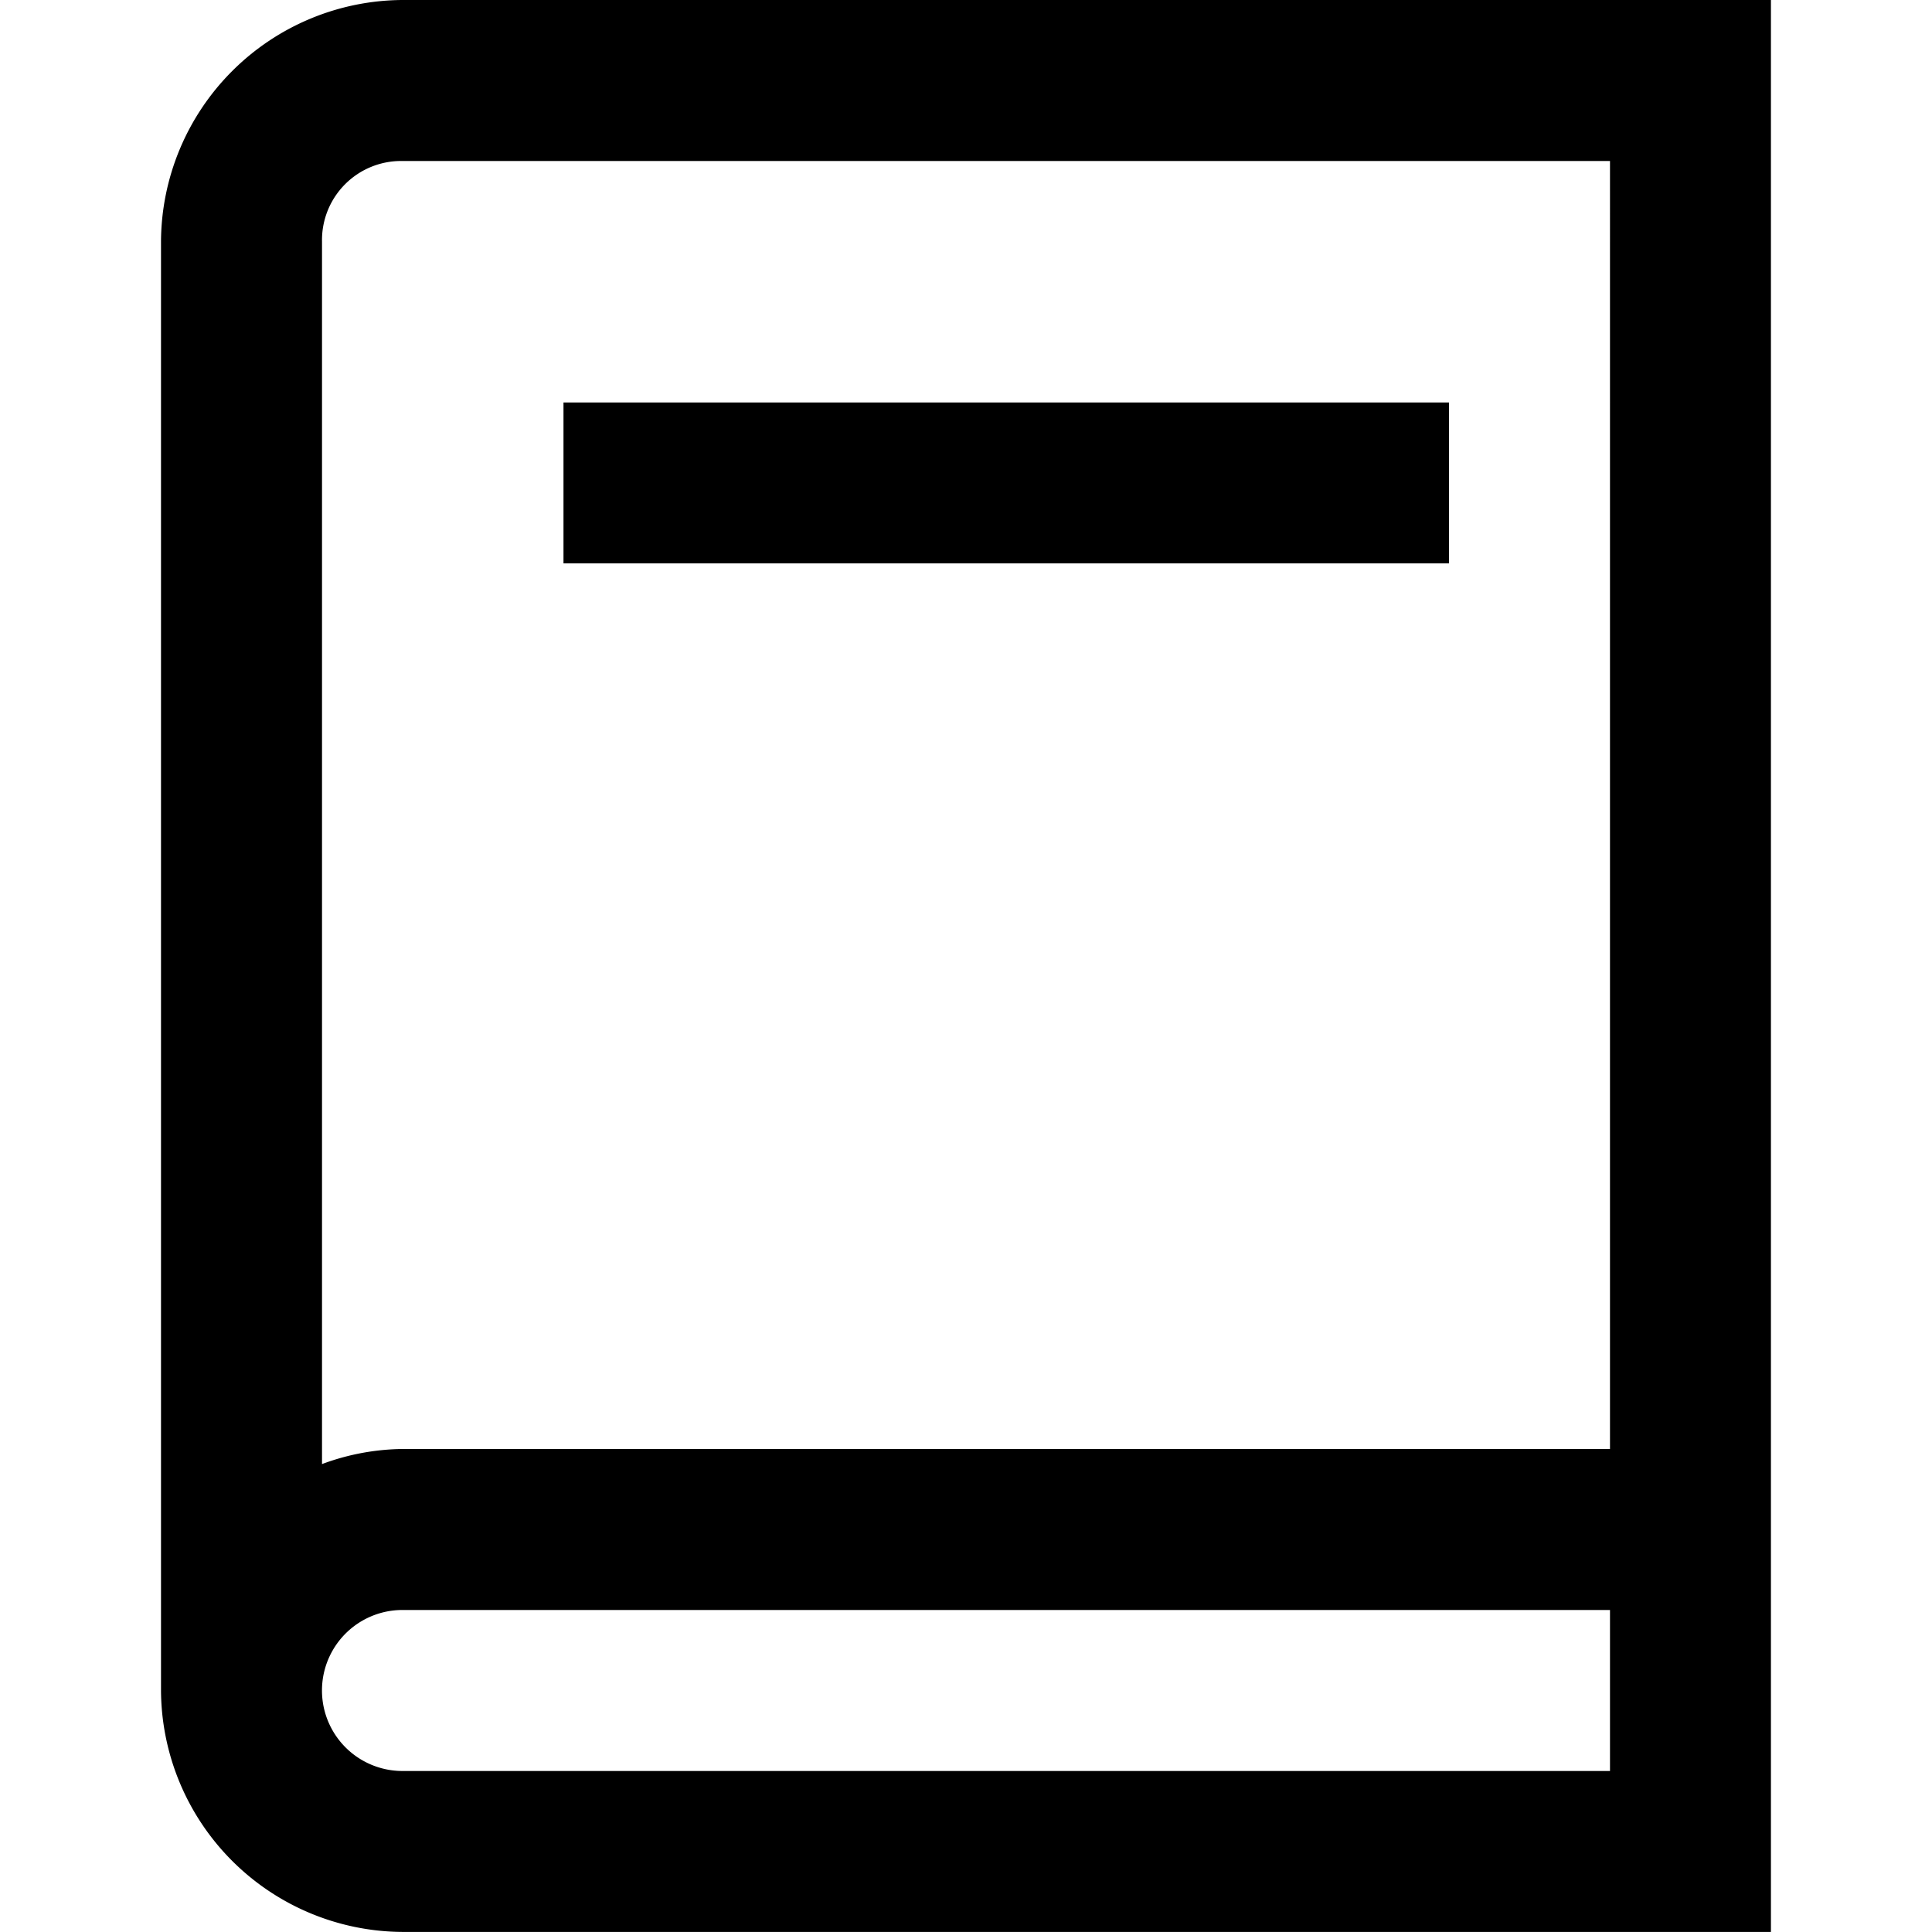 <svg class="" xmlns="http://www.w3.org/2000/svg" width="25" height="25" viewBox="0 0 23.149 27.779"> <path id="Path_549" data-name="Path 549" d="M99.472,64A3.491,3.491,0,0,0,96,67.472V88.306a3.491,3.491,0,0,0,3.472,3.472h19.676V64Zm0,2.315h17.362V84.834H99.472a3.416,3.416,0,0,0-1.157.217V67.472A1.137,1.137,0,0,1,99.472,66.315Zm2.315,3.472V72.1h12.732V69.787ZM99.472,87.149h17.362v2.315H99.472a1.157,1.157,0,0,1,0-2.315Z" transform="translate(-96 -64)"></path> </svg>